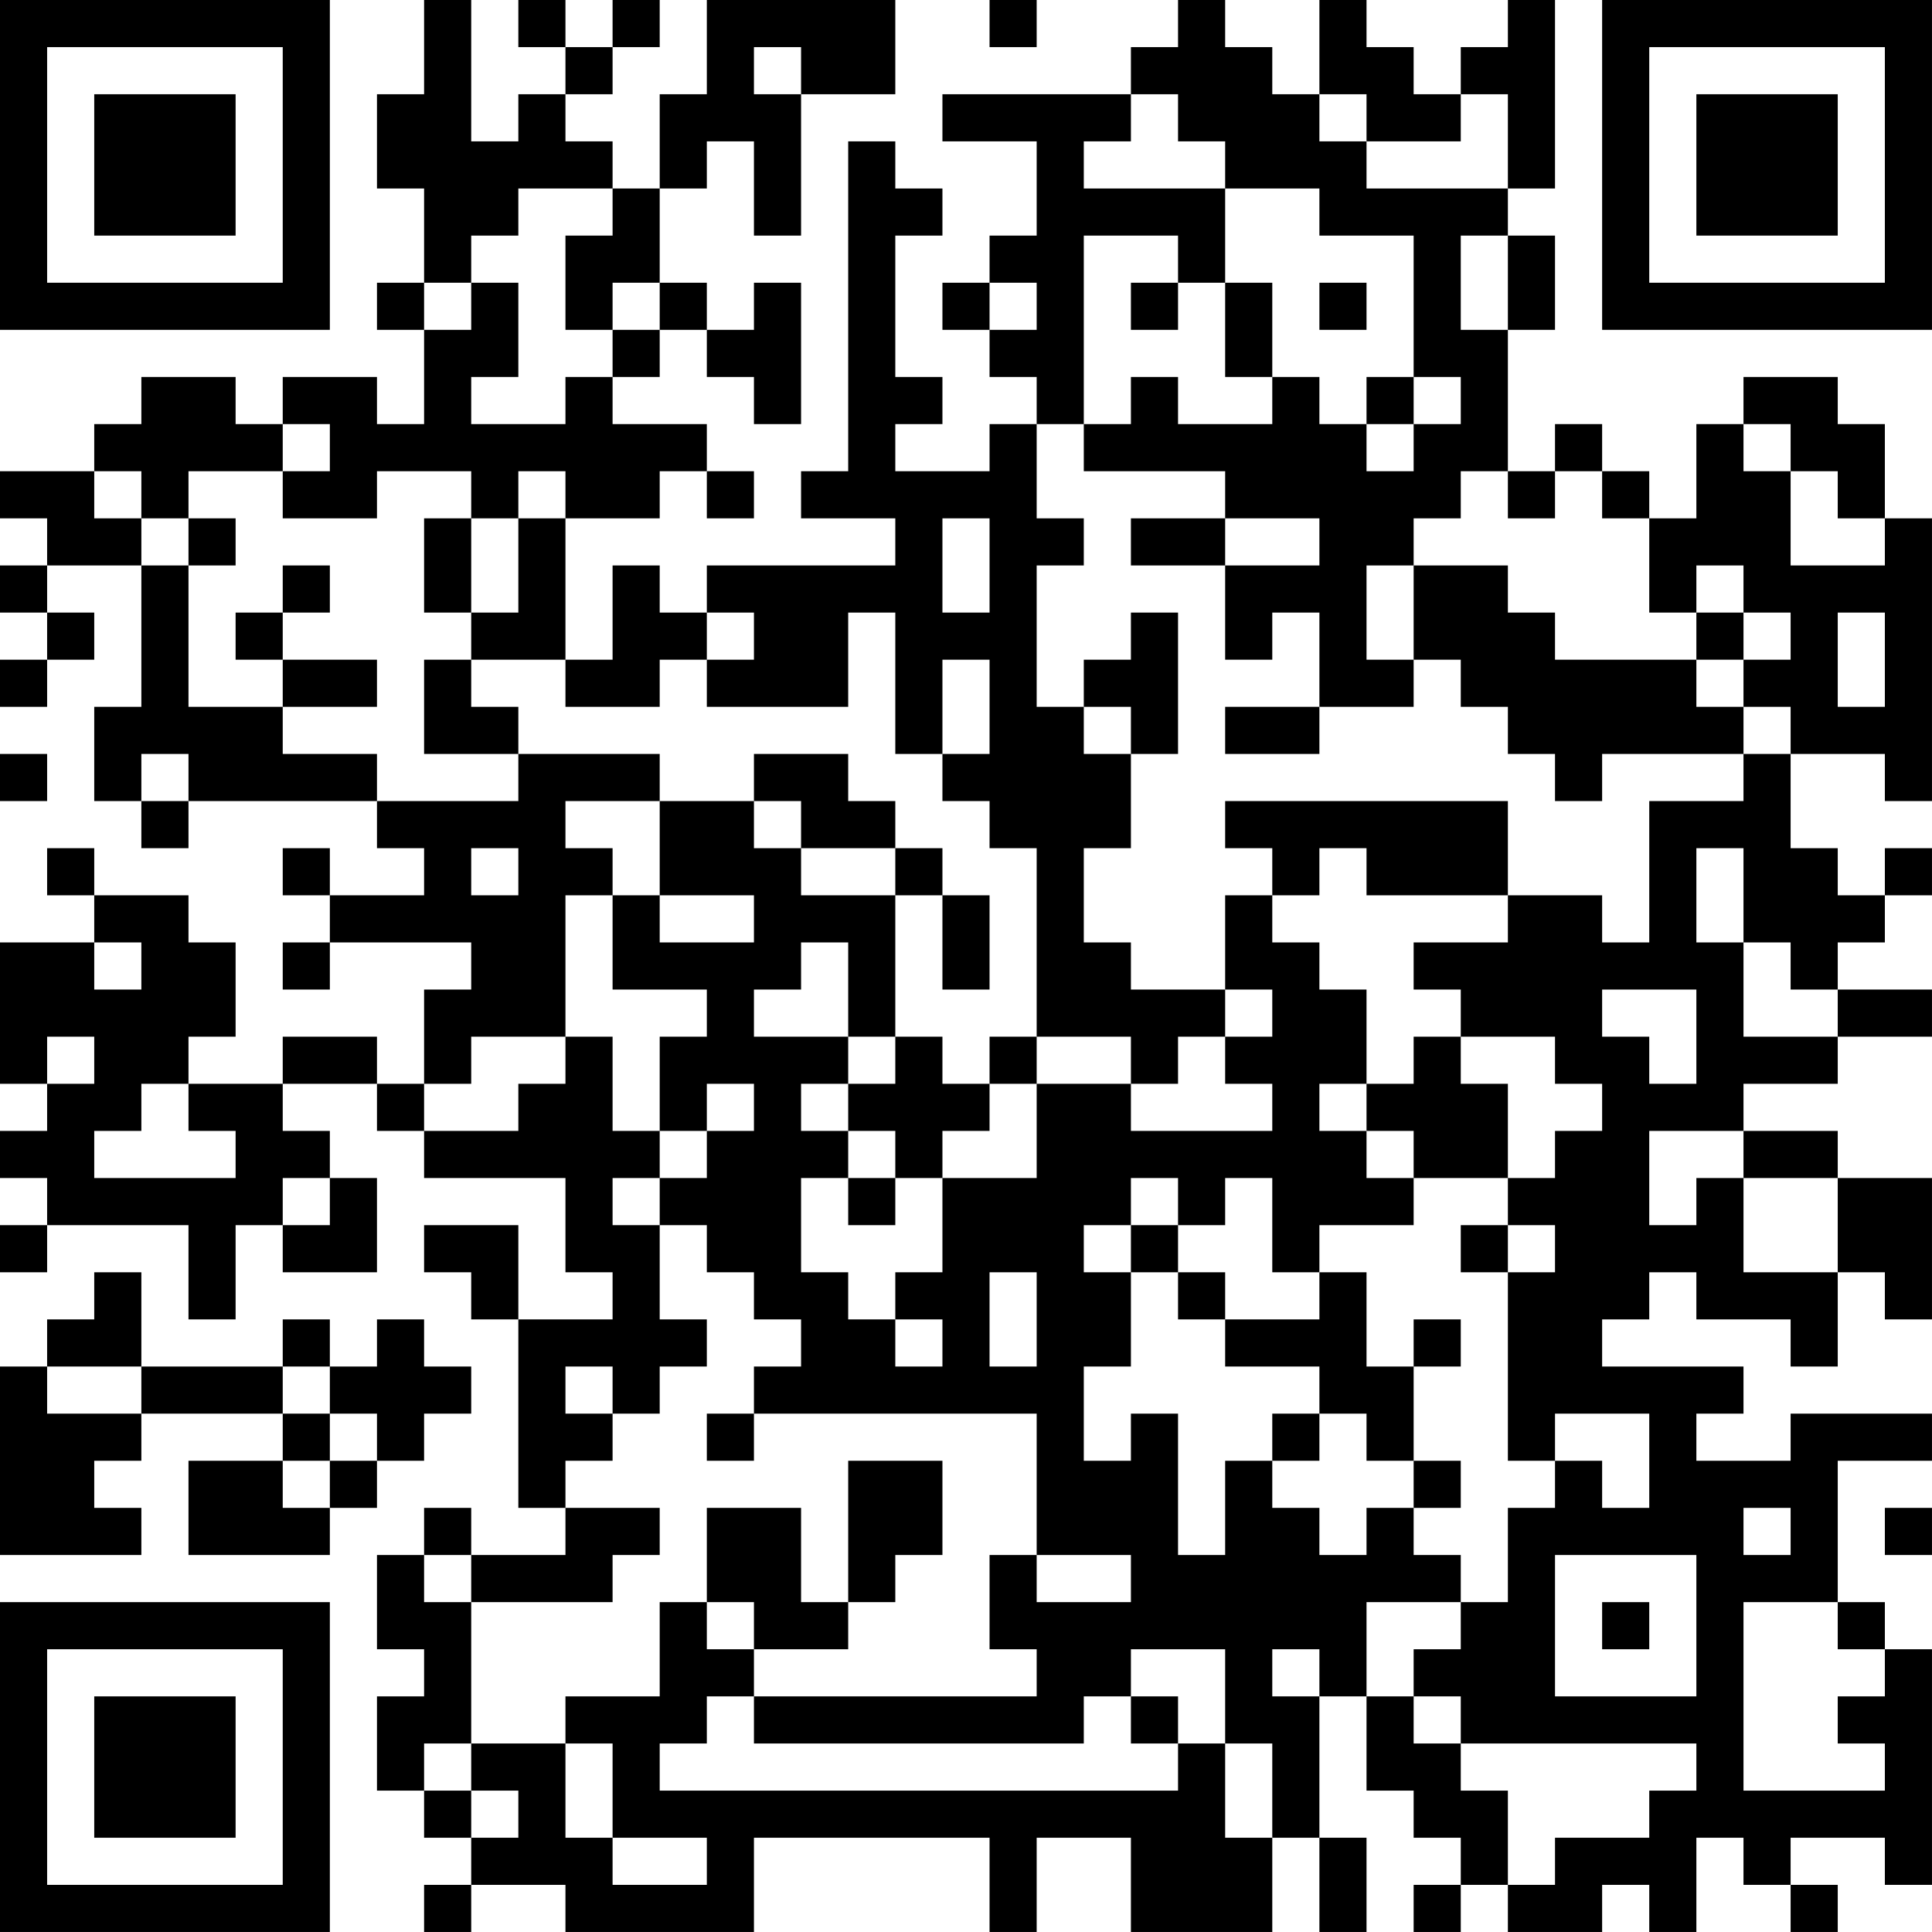 <?xml version="1.0" encoding="UTF-8"?>
<svg xmlns="http://www.w3.org/2000/svg" version="1.1" width="200" height="200" viewBox="0 0 200 200"><rect x="0" y="0" width="200" height="200" fill="#ffffff"/><g transform="scale(4.878)"><g transform="translate(0,0)"><path fill-rule="evenodd" d="M9 0L9 2L8 2L8 4L9 4L9 6L8 6L8 7L9 7L9 9L8 9L8 8L6 8L6 9L5 9L5 8L3 8L3 9L2 9L2 10L0 10L0 11L1 11L1 12L0 12L0 13L1 13L1 14L0 14L0 15L1 15L1 14L2 14L2 13L1 13L1 12L3 12L3 15L2 15L2 17L3 17L3 18L4 18L4 17L8 17L8 18L9 18L9 19L7 19L7 18L6 18L6 19L7 19L7 20L6 20L6 21L7 21L7 20L10 20L10 21L9 21L9 23L8 23L8 22L6 22L6 23L4 23L4 22L5 22L5 20L4 20L4 19L2 19L2 18L1 18L1 19L2 19L2 20L0 20L0 23L1 23L1 24L0 24L0 25L1 25L1 26L0 26L0 27L1 27L1 26L4 26L4 28L5 28L5 26L6 26L6 27L8 27L8 25L7 25L7 24L6 24L6 23L8 23L8 24L9 24L9 25L12 25L12 27L13 27L13 28L11 28L11 26L9 26L9 27L10 27L10 28L11 28L11 32L12 32L12 33L10 33L10 32L9 32L9 33L8 33L8 35L9 35L9 36L8 36L8 38L9 38L9 39L10 39L10 40L9 40L9 41L10 41L10 40L12 40L12 41L16 41L16 39L21 39L21 41L22 41L22 39L24 39L24 41L27 41L27 39L28 39L28 41L29 41L29 39L28 39L28 36L29 36L29 38L30 38L30 39L31 39L31 40L30 40L30 41L31 41L31 40L32 40L32 41L34 41L34 40L35 40L35 41L36 41L36 39L37 39L37 40L38 40L38 41L39 41L39 40L38 40L38 39L40 39L40 40L41 40L41 35L40 35L40 34L39 34L39 31L41 31L41 30L38 30L38 31L36 31L36 30L37 30L37 29L34 29L34 28L35 28L35 27L36 27L36 28L38 28L38 29L39 29L39 27L40 27L40 28L41 28L41 25L39 25L39 24L37 24L37 23L39 23L39 22L41 22L41 21L39 21L39 20L40 20L40 19L41 19L41 18L40 18L40 19L39 19L39 18L38 18L38 16L40 16L40 17L41 17L41 11L40 11L40 9L39 9L39 8L37 8L37 9L36 9L36 11L35 11L35 10L34 10L34 9L33 9L33 10L32 10L32 7L33 7L33 5L32 5L32 4L33 4L33 0L32 0L32 1L31 1L31 2L30 2L30 1L29 1L29 0L28 0L28 2L27 2L27 1L26 1L26 0L25 0L25 1L24 1L24 2L20 2L20 3L22 3L22 5L21 5L21 6L20 6L20 7L21 7L21 8L22 8L22 9L21 9L21 10L19 10L19 9L20 9L20 8L19 8L19 5L20 5L20 4L19 4L19 3L18 3L18 10L17 10L17 11L19 11L19 12L15 12L15 13L14 13L14 12L13 12L13 14L12 14L12 11L14 11L14 10L15 10L15 11L16 11L16 10L15 10L15 9L13 9L13 8L14 8L14 7L15 7L15 8L16 8L16 9L17 9L17 6L16 6L16 7L15 7L15 6L14 6L14 4L15 4L15 3L16 3L16 5L17 5L17 2L19 2L19 0L15 0L15 2L14 2L14 4L13 4L13 3L12 3L12 2L13 2L13 1L14 1L14 0L13 0L13 1L12 1L12 0L11 0L11 1L12 1L12 2L11 2L11 3L10 3L10 0ZM21 0L21 1L22 1L22 0ZM16 1L16 2L17 2L17 1ZM24 2L24 3L23 3L23 4L26 4L26 6L25 6L25 5L23 5L23 9L22 9L22 11L23 11L23 12L22 12L22 15L23 15L23 16L24 16L24 18L23 18L23 20L24 20L24 21L26 21L26 22L25 22L25 23L24 23L24 22L22 22L22 18L21 18L21 17L20 17L20 16L21 16L21 14L20 14L20 16L19 16L19 13L18 13L18 15L15 15L15 14L16 14L16 13L15 13L15 14L14 14L14 15L12 15L12 14L10 14L10 13L11 13L11 11L12 11L12 10L11 10L11 11L10 11L10 10L8 10L8 11L6 11L6 10L7 10L7 9L6 9L6 10L4 10L4 11L3 11L3 10L2 10L2 11L3 11L3 12L4 12L4 15L6 15L6 16L8 16L8 17L11 17L11 16L14 16L14 17L12 17L12 18L13 18L13 19L12 19L12 22L10 22L10 23L9 23L9 24L11 24L11 23L12 23L12 22L13 22L13 24L14 24L14 25L13 25L13 26L14 26L14 28L15 28L15 29L14 29L14 30L13 30L13 29L12 29L12 30L13 30L13 31L12 31L12 32L14 32L14 33L13 33L13 34L10 34L10 33L9 33L9 34L10 34L10 37L9 37L9 38L10 38L10 39L11 39L11 38L10 38L10 37L12 37L12 39L13 39L13 40L15 40L15 39L13 39L13 37L12 37L12 36L14 36L14 34L15 34L15 35L16 35L16 36L15 36L15 37L14 37L14 38L25 38L25 37L26 37L26 39L27 39L27 37L26 37L26 35L24 35L24 36L23 36L23 37L16 37L16 36L22 36L22 35L21 35L21 33L22 33L22 34L24 34L24 33L22 33L22 30L16 30L16 29L17 29L17 28L16 28L16 27L15 27L15 26L14 26L14 25L15 25L15 24L16 24L16 23L15 23L15 24L14 24L14 22L15 22L15 21L13 21L13 19L14 19L14 20L16 20L16 19L14 19L14 17L16 17L16 18L17 18L17 19L19 19L19 22L18 22L18 20L17 20L17 21L16 21L16 22L18 22L18 23L17 23L17 24L18 24L18 25L17 25L17 27L18 27L18 28L19 28L19 29L20 29L20 28L19 28L19 27L20 27L20 25L22 25L22 23L24 23L24 24L27 24L27 23L26 23L26 22L27 22L27 21L26 21L26 19L27 19L27 20L28 20L28 21L29 21L29 23L28 23L28 24L29 24L29 25L30 25L30 26L28 26L28 27L27 27L27 25L26 25L26 26L25 26L25 25L24 25L24 26L23 26L23 27L24 27L24 29L23 29L23 31L24 31L24 30L25 30L25 33L26 33L26 31L27 31L27 32L28 32L28 33L29 33L29 32L30 32L30 33L31 33L31 34L29 34L29 36L30 36L30 37L31 37L31 38L32 38L32 40L33 40L33 39L35 39L35 38L36 38L36 37L31 37L31 36L30 36L30 35L31 35L31 34L32 34L32 32L33 32L33 31L34 31L34 32L35 32L35 30L33 30L33 31L32 31L32 27L33 27L33 26L32 26L32 25L33 25L33 24L34 24L34 23L33 23L33 22L31 22L31 21L30 21L30 20L32 20L32 19L34 19L34 20L35 20L35 17L37 17L37 16L38 16L38 15L37 15L37 14L38 14L38 13L37 13L37 12L36 12L36 13L35 13L35 11L34 11L34 10L33 10L33 11L32 11L32 10L31 10L31 11L30 11L30 12L29 12L29 14L30 14L30 15L28 15L28 13L27 13L27 14L26 14L26 12L28 12L28 11L26 11L26 10L23 10L23 9L24 9L24 8L25 8L25 9L27 9L27 8L28 8L28 9L29 9L29 10L30 10L30 9L31 9L31 8L30 8L30 5L28 5L28 4L26 4L26 3L25 3L25 2ZM28 2L28 3L29 3L29 4L32 4L32 2L31 2L31 3L29 3L29 2ZM11 4L11 5L10 5L10 6L9 6L9 7L10 7L10 6L11 6L11 8L10 8L10 9L12 9L12 8L13 8L13 7L14 7L14 6L13 6L13 7L12 7L12 5L13 5L13 4ZM31 5L31 7L32 7L32 5ZM21 6L21 7L22 7L22 6ZM24 6L24 7L25 7L25 6ZM26 6L26 8L27 8L27 6ZM28 6L28 7L29 7L29 6ZM29 8L29 9L30 9L30 8ZM37 9L37 10L38 10L38 12L40 12L40 11L39 11L39 10L38 10L38 9ZM4 11L4 12L5 12L5 11ZM9 11L9 13L10 13L10 11ZM20 11L20 13L21 13L21 11ZM24 11L24 12L26 12L26 11ZM6 12L6 13L5 13L5 14L6 14L6 15L8 15L8 14L6 14L6 13L7 13L7 12ZM30 12L30 14L31 14L31 15L32 15L32 16L33 16L33 17L34 17L34 16L37 16L37 15L36 15L36 14L37 14L37 13L36 13L36 14L33 14L33 13L32 13L32 12ZM24 13L24 14L23 14L23 15L24 15L24 16L25 16L25 13ZM39 13L39 15L40 15L40 13ZM9 14L9 16L11 16L11 15L10 15L10 14ZM26 15L26 16L28 16L28 15ZM0 16L0 17L1 17L1 16ZM3 16L3 17L4 17L4 16ZM16 16L16 17L17 17L17 18L19 18L19 19L20 19L20 21L21 21L21 19L20 19L20 18L19 18L19 17L18 17L18 16ZM26 17L26 18L27 18L27 19L28 19L28 18L29 18L29 19L32 19L32 17ZM10 18L10 19L11 19L11 18ZM36 18L36 20L37 20L37 22L39 22L39 21L38 21L38 20L37 20L37 18ZM2 20L2 21L3 21L3 20ZM34 21L34 22L35 22L35 23L36 23L36 21ZM1 22L1 23L2 23L2 22ZM19 22L19 23L18 23L18 24L19 24L19 25L18 25L18 26L19 26L19 25L20 25L20 24L21 24L21 23L22 23L22 22L21 22L21 23L20 23L20 22ZM30 22L30 23L29 23L29 24L30 24L30 25L32 25L32 23L31 23L31 22ZM3 23L3 24L2 24L2 25L5 25L5 24L4 24L4 23ZM35 24L35 26L36 26L36 25L37 25L37 27L39 27L39 25L37 25L37 24ZM6 25L6 26L7 26L7 25ZM24 26L24 27L25 27L25 28L26 28L26 29L28 29L28 30L27 30L27 31L28 31L28 30L29 30L29 31L30 31L30 32L31 32L31 31L30 31L30 29L31 29L31 28L30 28L30 29L29 29L29 27L28 27L28 28L26 28L26 27L25 27L25 26ZM31 26L31 27L32 27L32 26ZM2 27L2 28L1 28L1 29L0 29L0 33L3 33L3 32L2 32L2 31L3 31L3 30L6 30L6 31L4 31L4 33L7 33L7 32L8 32L8 31L9 31L9 30L10 30L10 29L9 29L9 28L8 28L8 29L7 29L7 28L6 28L6 29L3 29L3 27ZM21 27L21 29L22 29L22 27ZM1 29L1 30L3 30L3 29ZM6 29L6 30L7 30L7 31L6 31L6 32L7 32L7 31L8 31L8 30L7 30L7 29ZM15 30L15 31L16 31L16 30ZM18 31L18 34L17 34L17 32L15 32L15 34L16 34L16 35L18 35L18 34L19 34L19 33L20 33L20 31ZM37 32L37 33L38 33L38 32ZM40 32L40 33L41 33L41 32ZM33 33L33 36L36 36L36 33ZM34 34L34 35L35 35L35 34ZM37 34L37 38L40 38L40 37L39 37L39 36L40 36L40 35L39 35L39 34ZM27 35L27 36L28 36L28 35ZM24 36L24 37L25 37L25 36ZM0 0L0 7L7 7L7 0ZM1 1L1 6L6 6L6 1ZM2 2L2 5L5 5L5 2ZM34 0L34 7L41 7L41 0ZM35 1L35 6L40 6L40 1ZM36 2L36 5L39 5L39 2ZM0 34L0 41L7 41L7 34ZM1 35L1 40L6 40L6 35ZM2 36L2 39L5 39L5 36Z" fill="#000000"/></g></g></svg>

